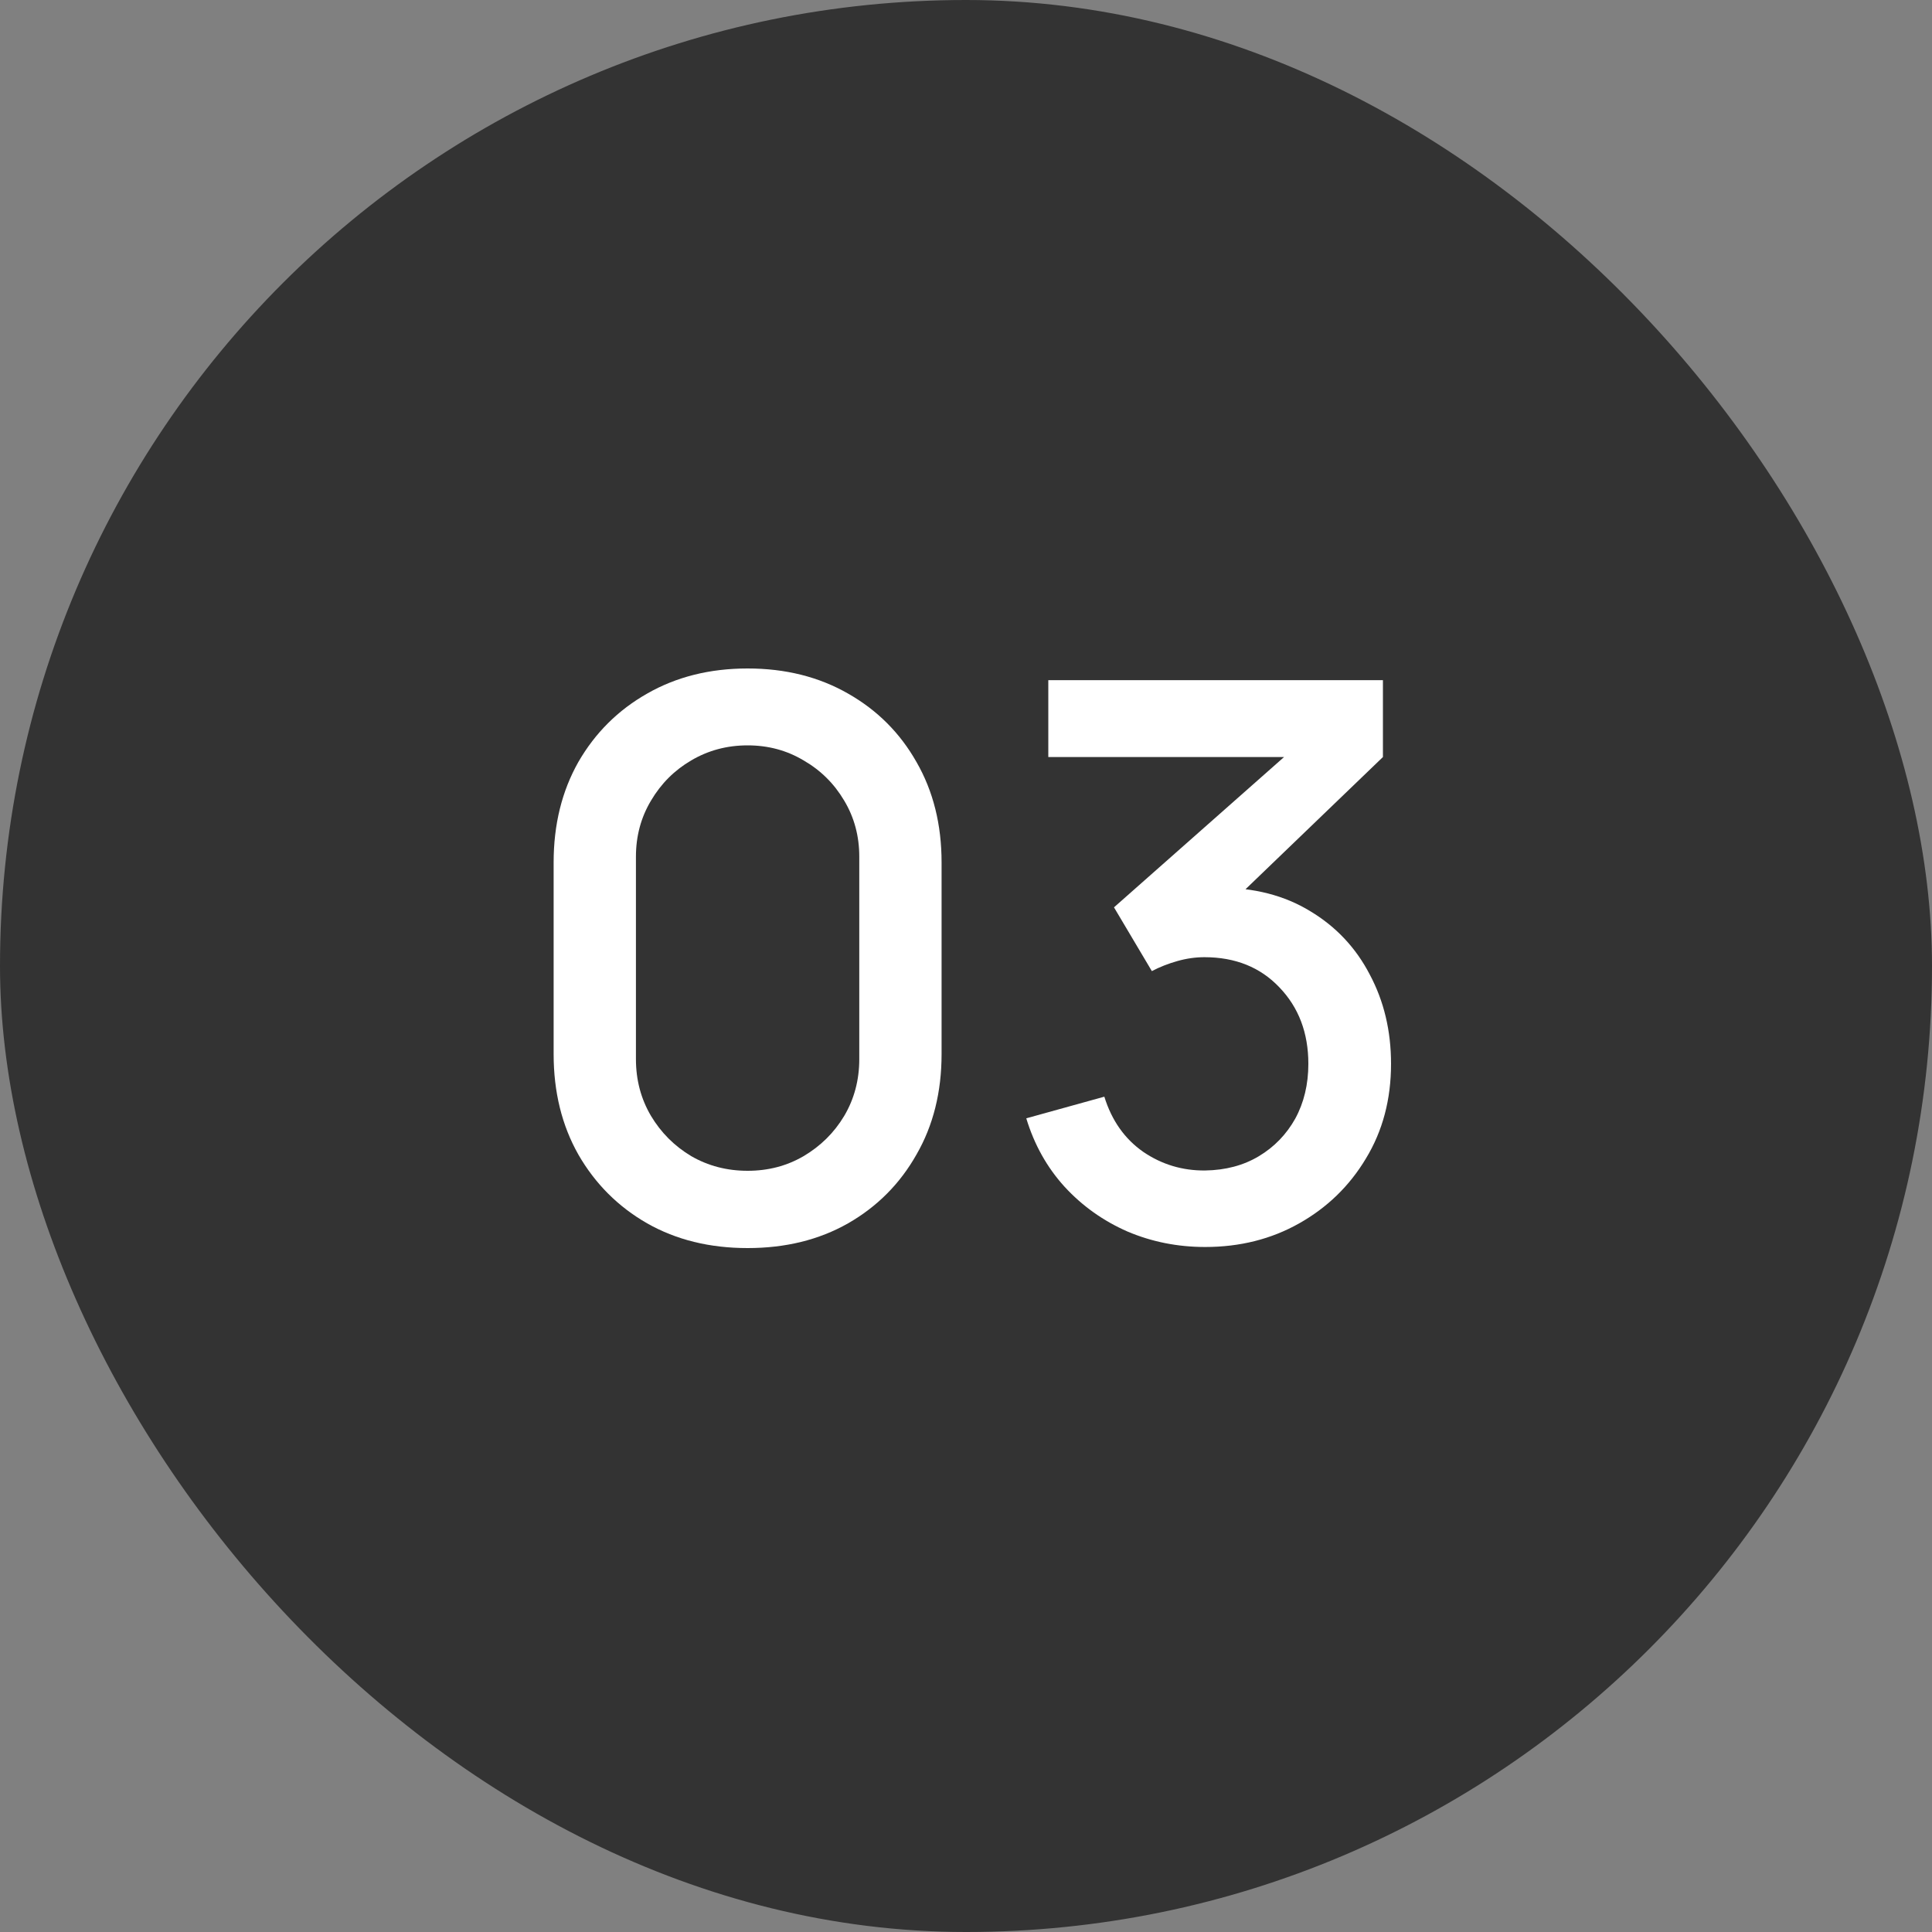 <svg width="25" height="25" viewBox="0 0 25 25" fill="none" xmlns="http://www.w3.org/2000/svg">
<rect x="0" y="0" width="25" height="25" fill="#808080" stroke="none"/>
<rect x="25" y="25" width="25" height="25" rx="12.5" transform="rotate(180 25 25)" fill="#333333"/>
<path d="M15.595 16.136C15.238 16.136 14.903 16.069 14.59 15.936C14.277 15.799 14.005 15.606 13.775 15.356C13.548 15.106 13.383 14.811 13.28 14.471L14.29 14.191C14.386 14.501 14.555 14.739 14.795 14.906C15.035 15.069 15.302 15.149 15.595 15.146C15.858 15.142 16.09 15.081 16.29 14.961C16.49 14.841 16.646 14.679 16.76 14.476C16.873 14.269 16.93 14.032 16.93 13.766C16.93 13.366 16.805 13.036 16.555 12.776C16.308 12.516 15.985 12.386 15.585 12.386C15.472 12.386 15.355 12.402 15.235 12.436C15.118 12.469 15.008 12.512 14.905 12.566L14.415 11.741L16.955 9.496L17.065 9.796H13.565V8.801H17.895V9.796L15.785 11.826L15.775 11.486C16.228 11.486 16.622 11.587 16.955 11.791C17.288 11.991 17.545 12.264 17.725 12.611C17.908 12.954 18 13.339 18 13.766C18 14.226 17.892 14.634 17.675 14.991C17.462 15.347 17.173 15.627 16.81 15.831C16.45 16.034 16.045 16.136 15.595 16.136Z" fill="white"/>
<path d="M9.674 16.15C9.184 16.15 8.751 16.044 8.374 15.83C7.997 15.614 7.701 15.317 7.484 14.94C7.271 14.564 7.164 14.13 7.164 13.64V11.16C7.164 10.67 7.271 10.237 7.484 9.86C7.701 9.484 7.997 9.189 8.374 8.975C8.751 8.759 9.184 8.65 9.674 8.65C10.164 8.65 10.597 8.759 10.974 8.975C11.351 9.189 11.646 9.484 11.859 9.86C12.076 10.237 12.184 10.67 12.184 11.16V13.64C12.184 14.13 12.076 14.564 11.859 14.94C11.646 15.317 11.351 15.614 10.974 15.83C10.597 16.044 10.164 16.15 9.674 16.15ZM9.674 15.15C9.941 15.15 10.182 15.087 10.399 14.96C10.619 14.83 10.794 14.657 10.924 14.44C11.054 14.22 11.119 13.975 11.119 13.705V11.085C11.119 10.819 11.054 10.577 10.924 10.36C10.794 10.14 10.619 9.967 10.399 9.84C10.182 9.71 9.941 9.645 9.674 9.645C9.407 9.645 9.164 9.71 8.944 9.84C8.727 9.967 8.554 10.14 8.424 10.36C8.294 10.577 8.229 10.819 8.229 11.085V13.705C8.229 13.975 8.294 14.22 8.424 14.44C8.554 14.657 8.727 14.83 8.944 14.96C9.164 15.087 9.407 15.15 9.674 15.15Z" fill="white"/>
</svg>
